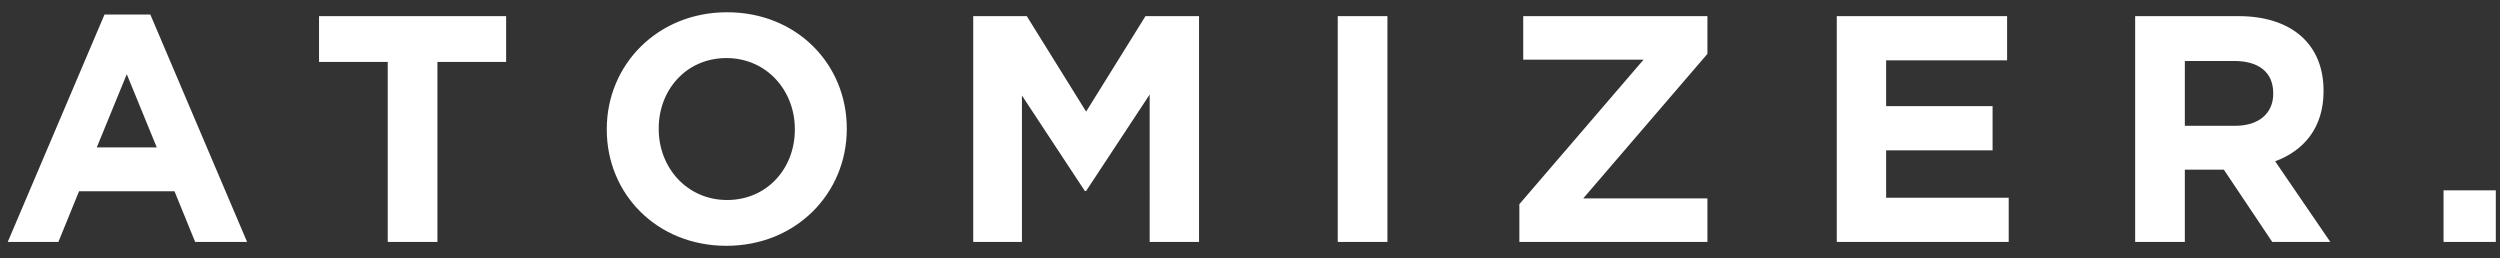 <svg width="155" height="16" viewBox="0 0 155 16" xmlns="http://www.w3.org/2000/svg"><rect x="0" y="0" width="155" height="16" fill="#333333" stroke="none"/><title>ATOMIZER.</title><path id="atomizer-logo" d="M15.32 15L9.32.9H6.48L.48 15h3.14l1.28-3.14h5.92L12.1 15h3.22zm-5.6-5.86H6L7.86 4.6l1.86 4.54zm21.66-5.3V1h-11.6v2.84h4.26V15h3.08V3.84h4.26zM52.5 8v-.04c0-3.98-3.1-7.2-7.42-7.2S37.62 4.02 37.62 8v.04c0 3.98 3.1 7.2 7.42 7.2S52.5 11.98 52.5 8zm-3.22.04c0 2.4-1.72 4.36-4.2 4.36-2.48 0-4.24-2-4.24-4.4v-.04c0-2.4 1.72-4.36 4.2-4.36 2.48 0 4.24 2 4.24 4.4v.04zM74.34 15V1h-3.32l-3.68 5.92L63.66 1h-3.32v14h3.02V5.92l3.9 5.92h.08l3.94-5.98V15h3.06zm11.68 0V1h-3.08v14h3.08zm19.84 0v-2.7h-7.7l7.7-8.96V1H94.44v2.7h7.46l-7.7 8.96V15h11.66zm18.68 0v-2.74h-7.6V9.32h6.6V6.58h-6.6V3.74h7.5V1h-10.56v14h10.66zm19.94 0l-3.42-5c1.78-.66 3-2.08 3-4.34v-.04c0-2.88-1.98-4.62-5.28-4.62h-6.4v14h3.08v-4.48h2.42l3 4.48h3.6zm-3.54-9.18c0 1.18-.86 1.98-2.36 1.98h-3.12V3.78h3.06c1.5 0 2.42.68 2.42 2v.04zm13.8 9.18v-3.2h-3.24V15h3.24z" fill="#FFFFFF" fill-rule="evenodd" /></svg>